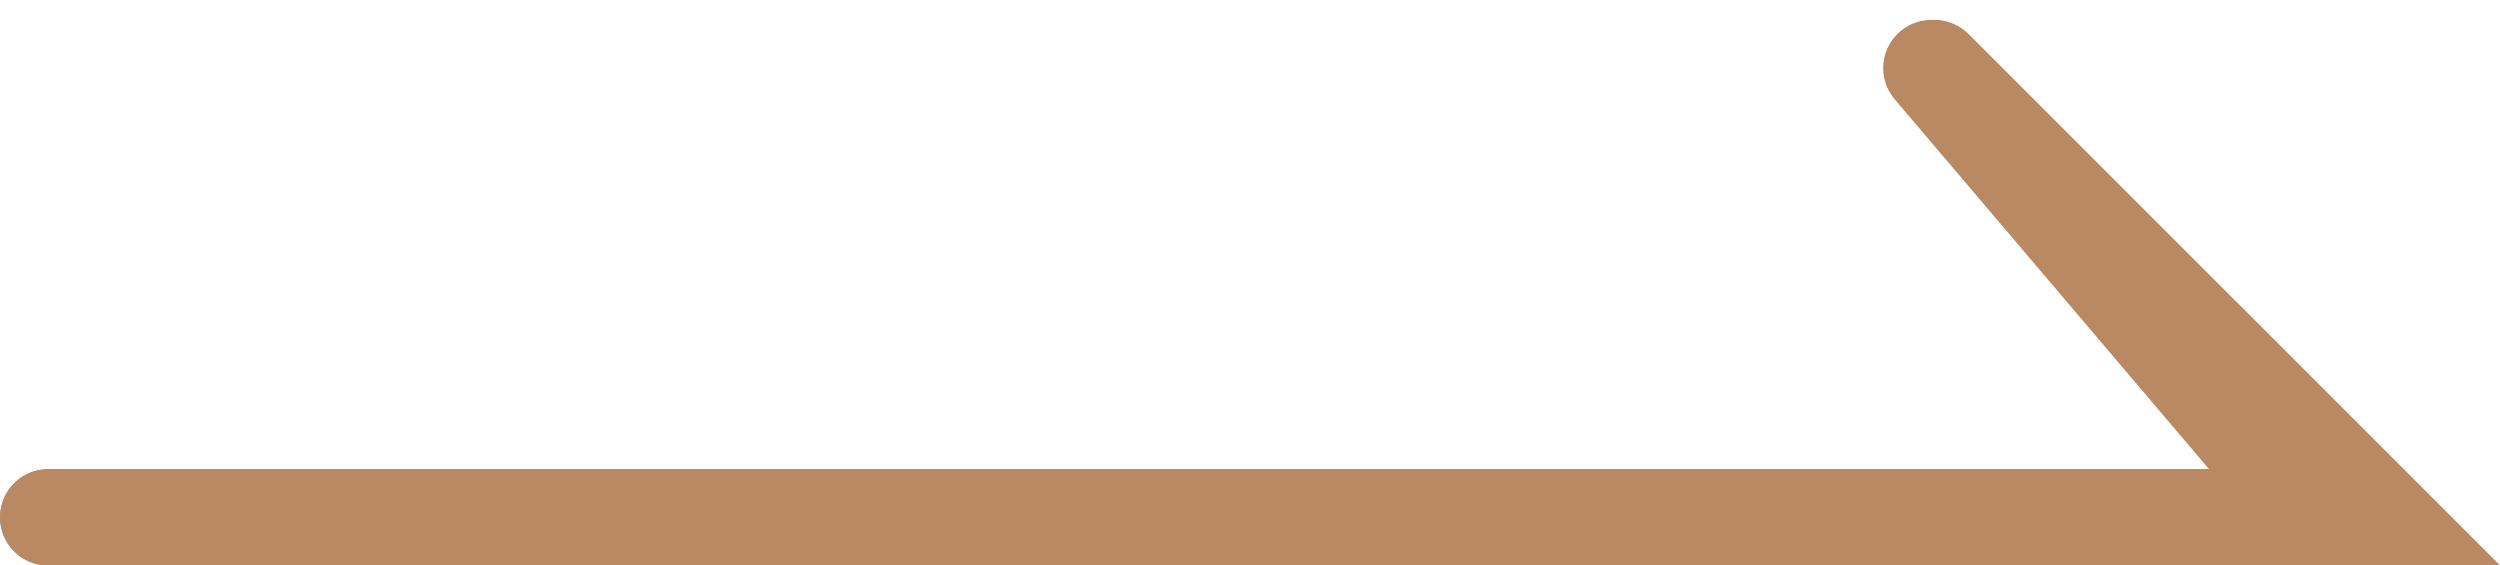 <svg xmlns="http://www.w3.org/2000/svg" width="25.965" height="5.873" viewBox="0 0 25.965 5.873">
  <g id="그룹_724" data-name="그룹 724" transform="translate(-1874.963 -1914.793)">
    <path id="패스_1355" data-name="패스 1355" d="M6359.055-21155.867h0l4.667,4.666h-24.258" transform="translate(-4464 23071.367)" fill="none" stroke="#b88963" stroke-linecap="round" stroke-width="1"/>
    <path id="패스_1359" data-name="패스 1359" d="M6359.022-21155.867l3.966,4.666h-23.525" transform="translate(-4464 23071.367)" fill="none" stroke="#b88963" stroke-linecap="round" stroke-width="1"/>
  </g>
</svg>
